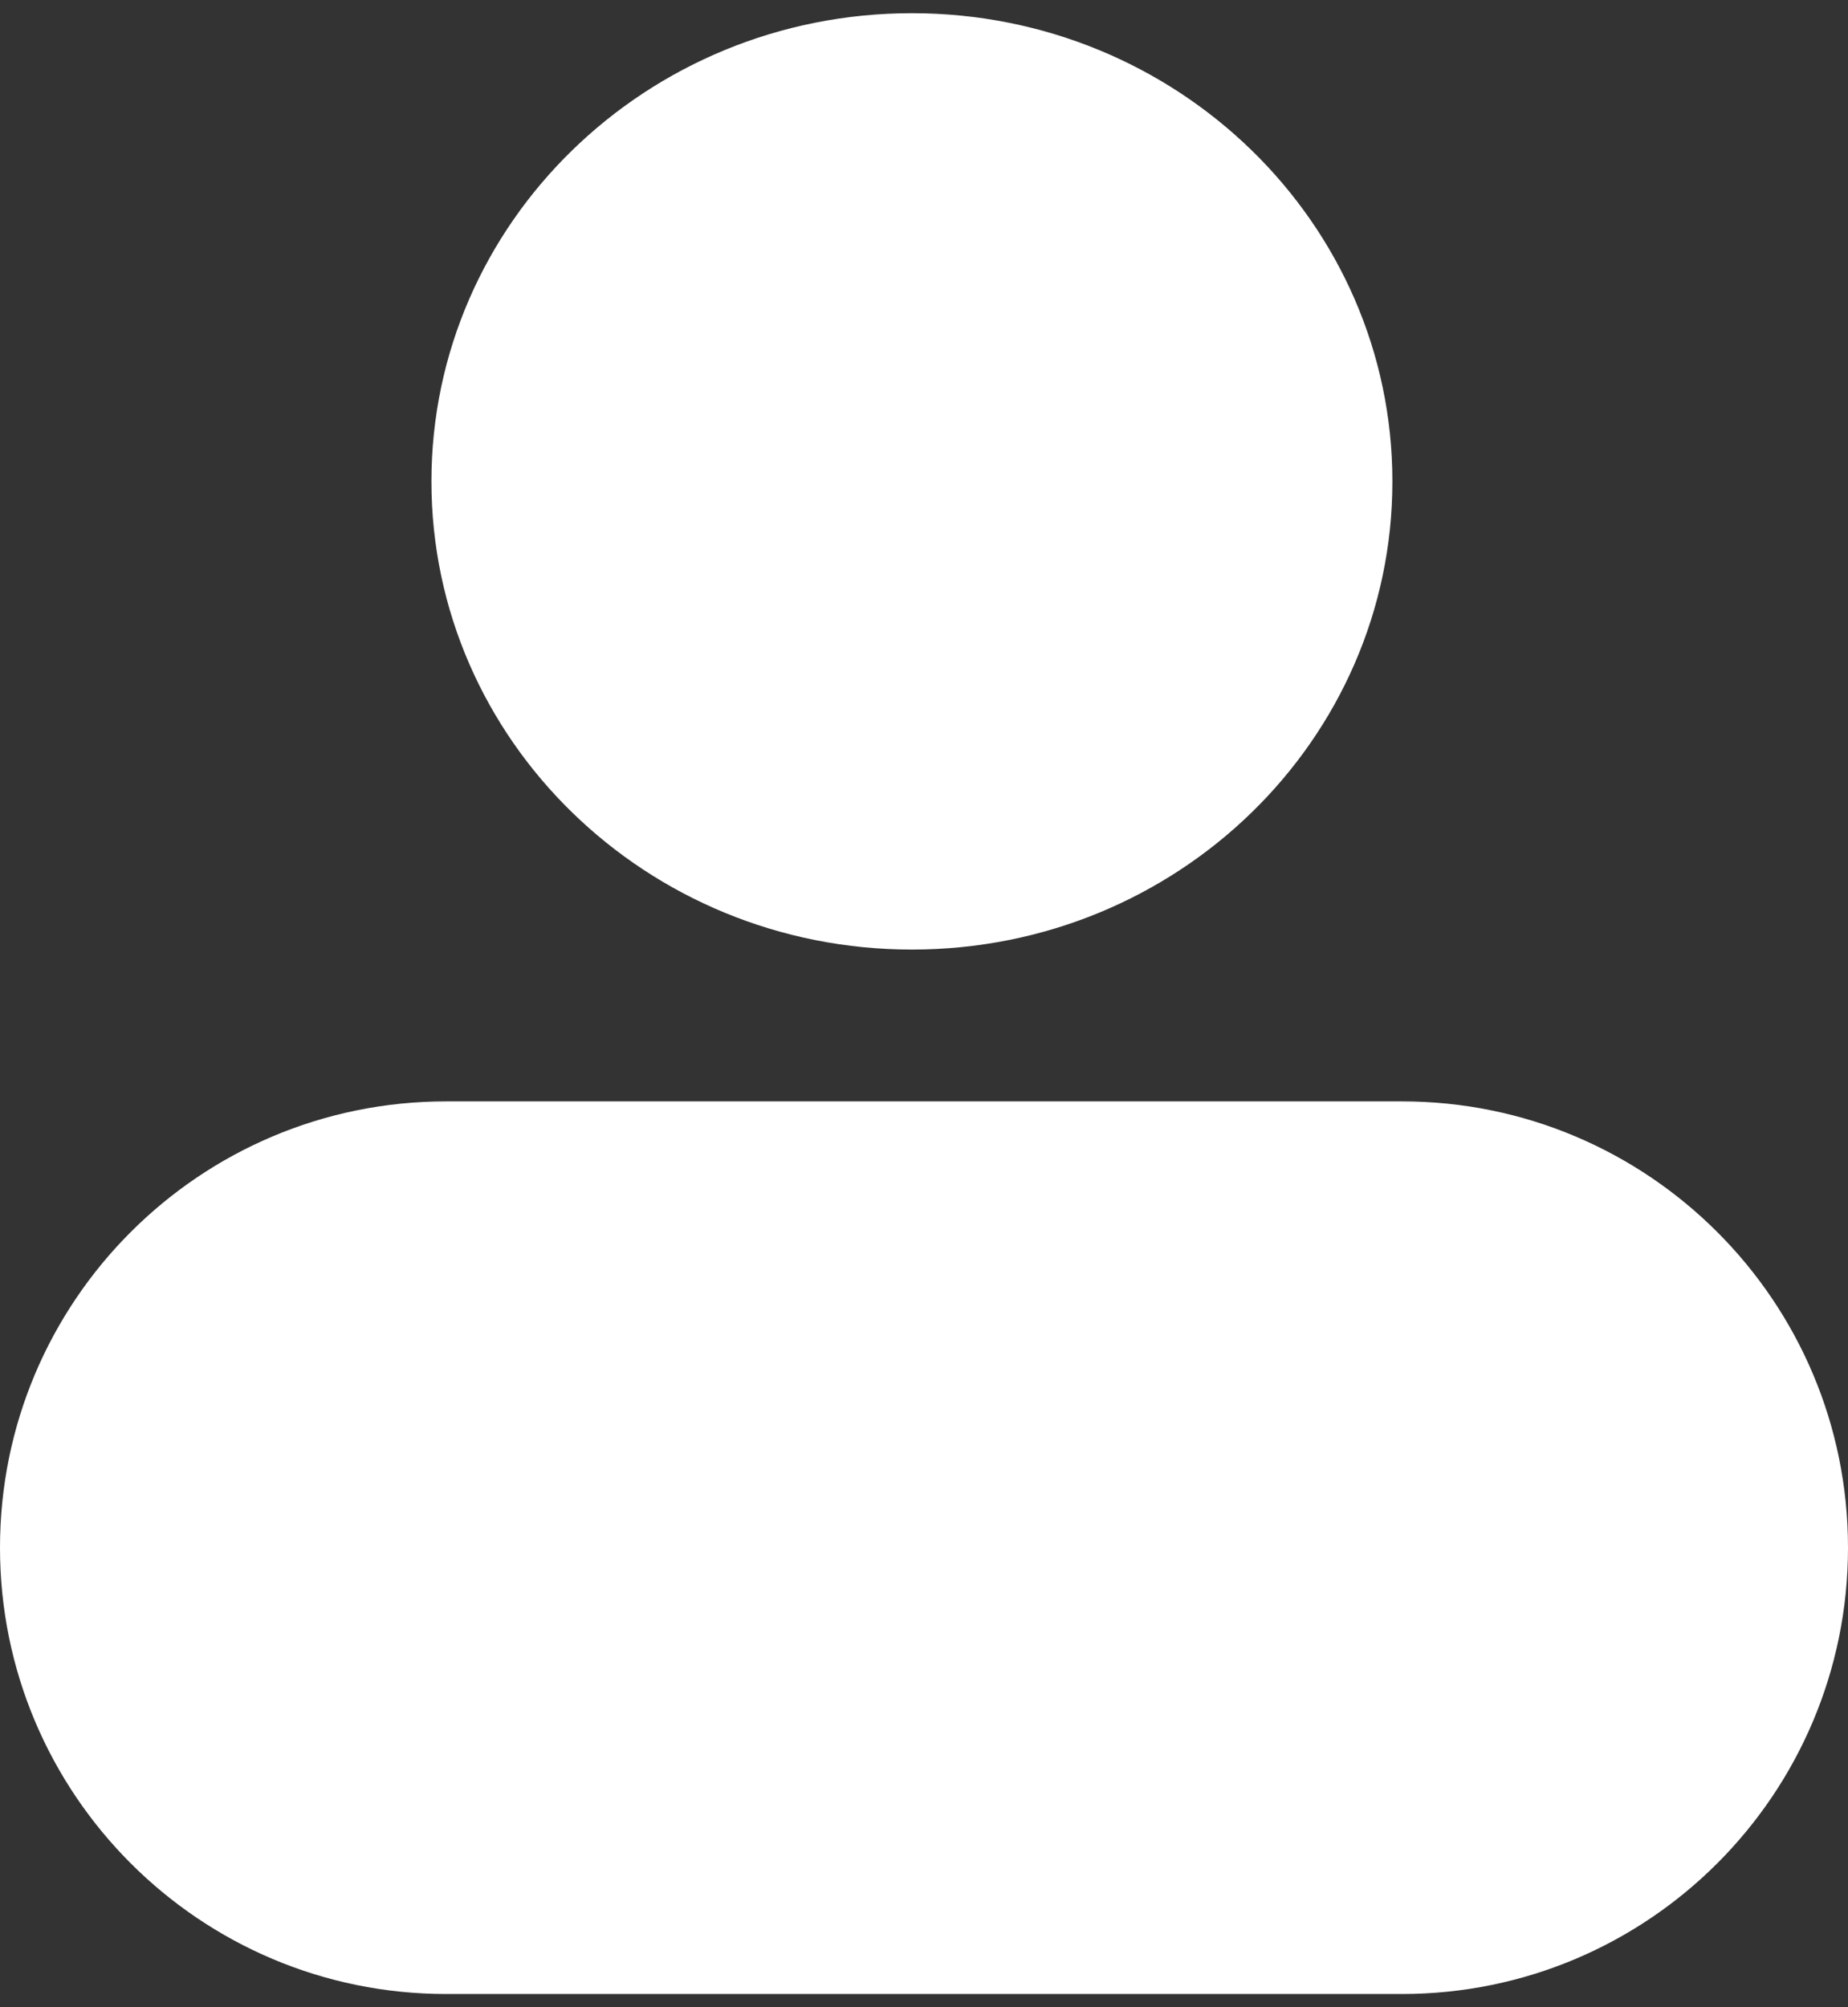 <svg width="35" height="38" viewBox="0 0 35 38" fill="none" xmlns="http://www.w3.org/2000/svg">
<rect x="0" y="0" width="35" height="38" fill="#333333" stroke="none"/>
<path fill-rule="evenodd" clip-rule="evenodd" d="M17.271 17.977C22.297 17.977 26.371 14.009 26.371 9.114C26.371 4.218 22.297 0.25 17.271 0.25C12.245 0.25 8.171 4.218 8.171 9.114C8.171 14.009 12.245 17.977 17.271 17.977ZM8.45 20.851C3.783 20.851 0 24.634 0 29.3C0 33.967 3.783 37.75 8.45 37.75H26.55C31.217 37.75 35 33.967 35 29.3C35 24.634 31.217 20.851 26.55 20.851H8.45Z" fill="white"/>
</svg>

